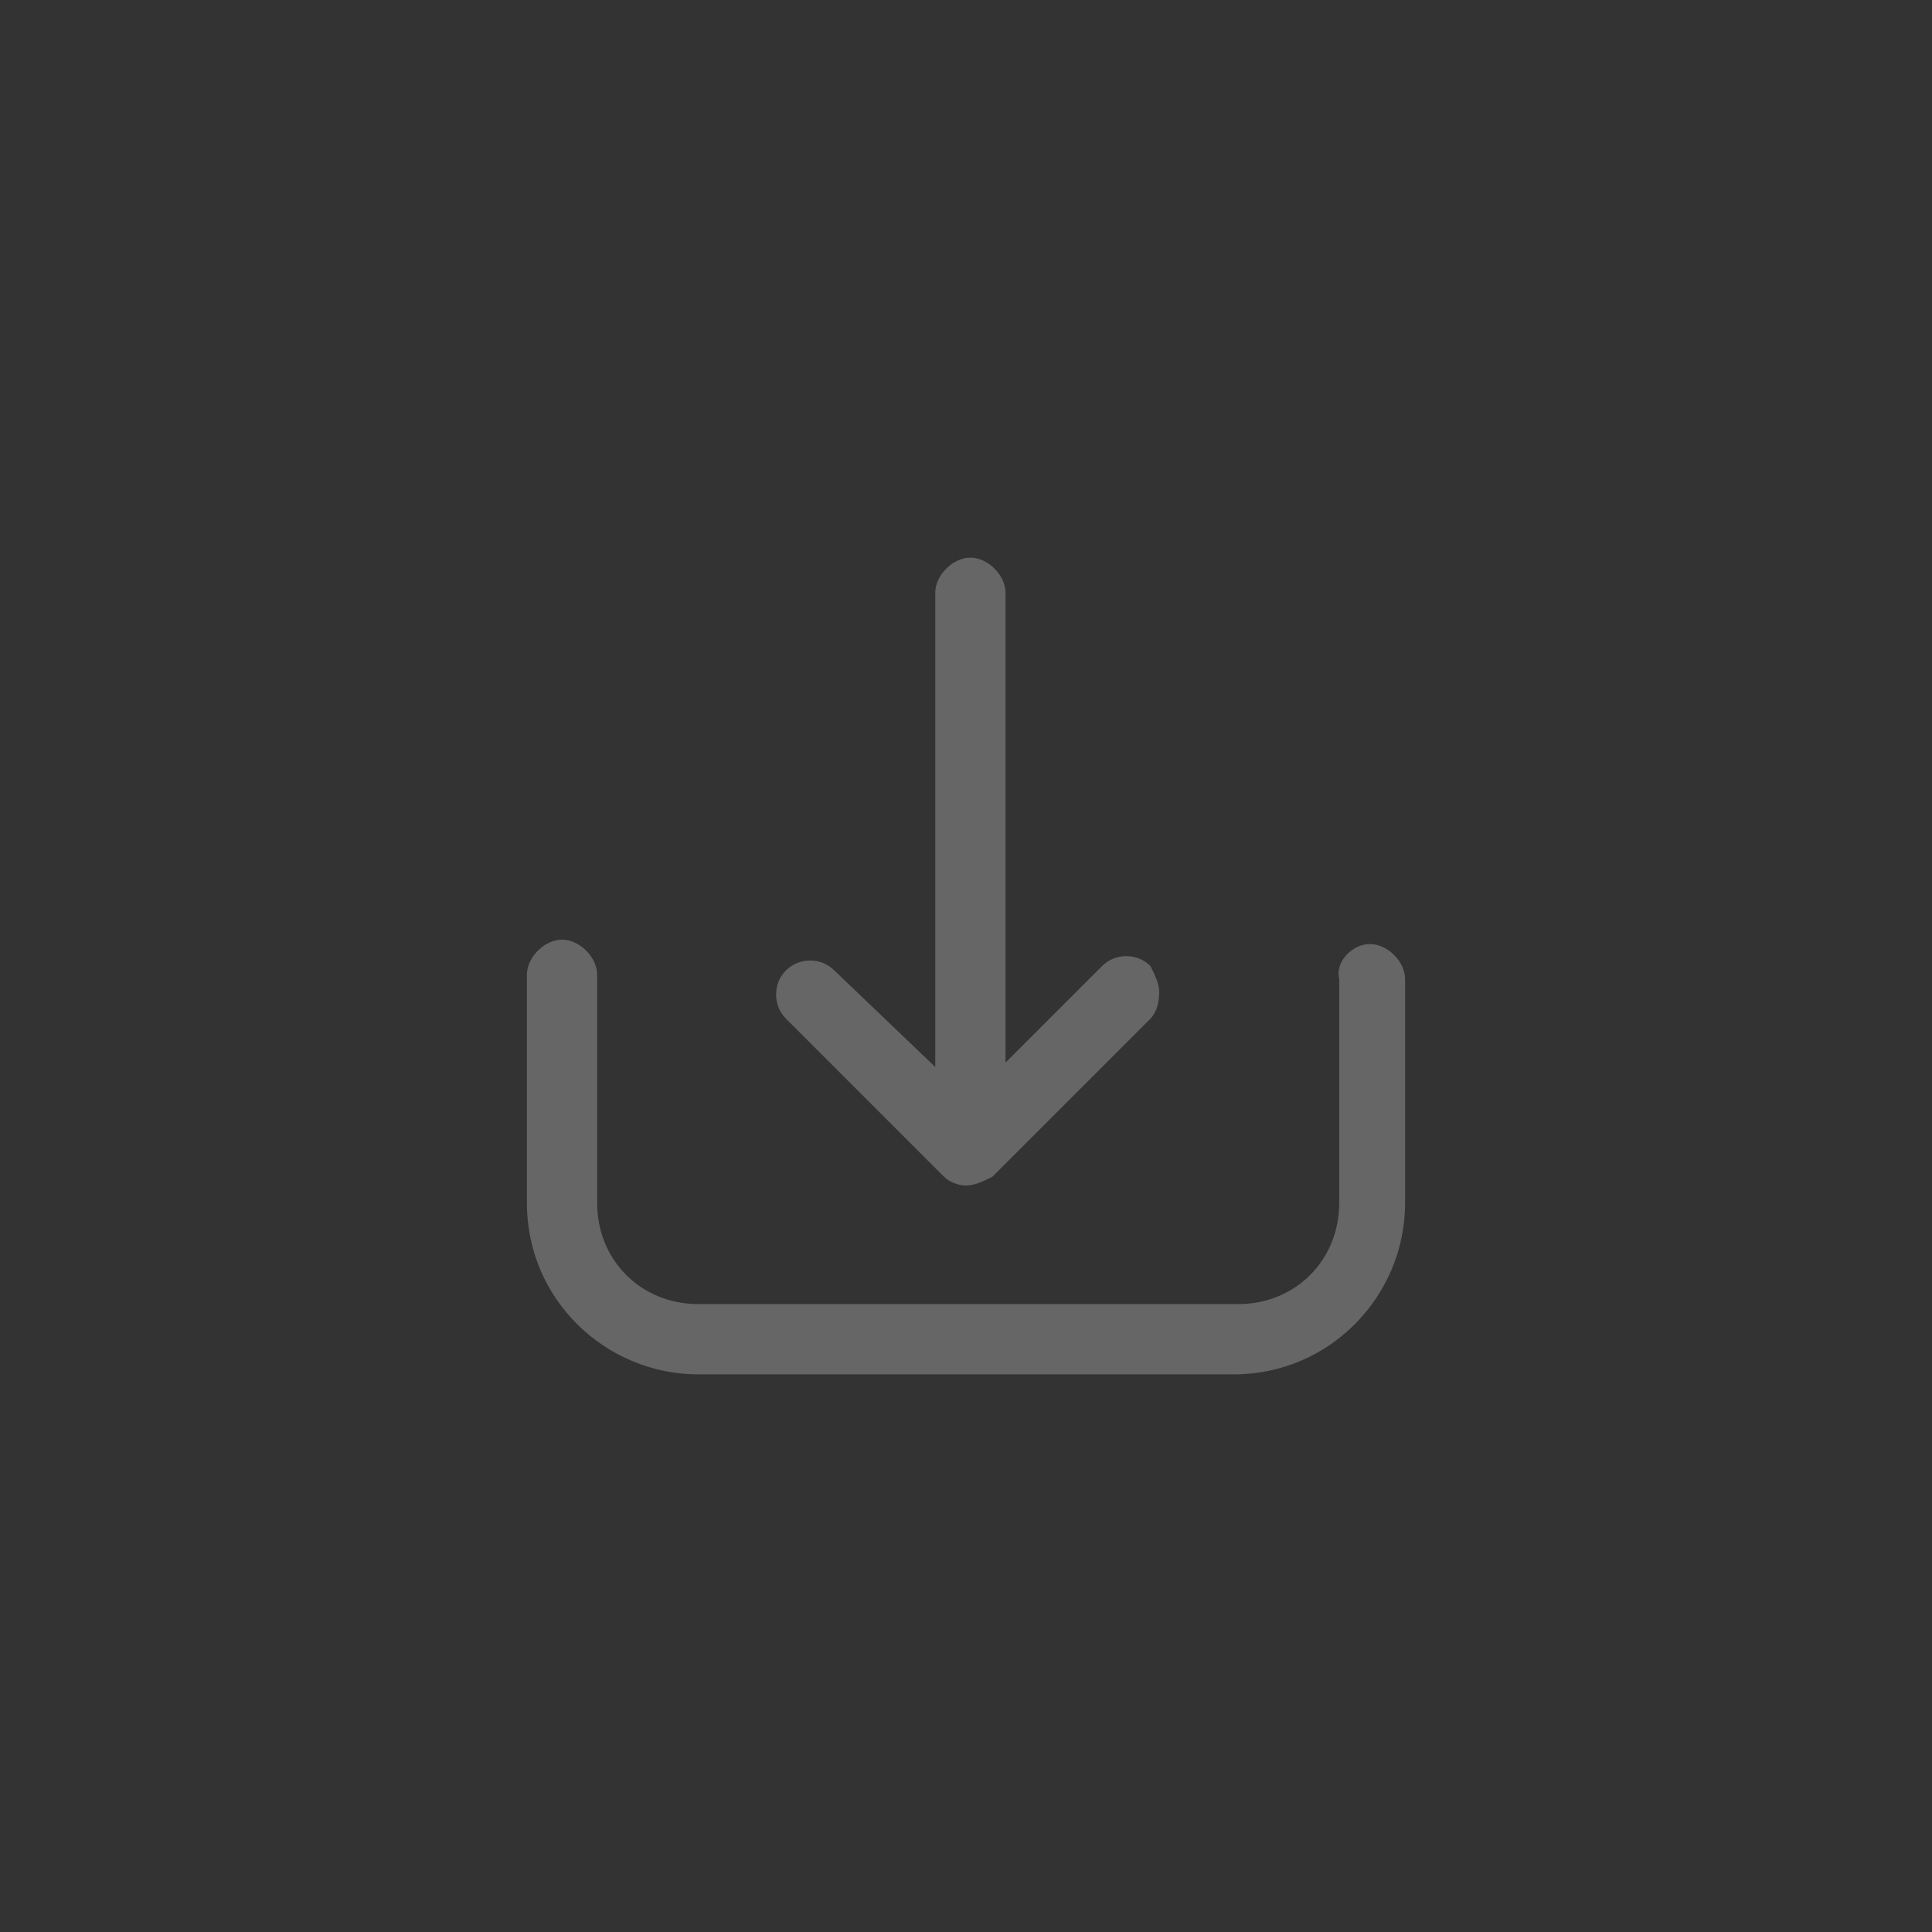 <?xml version="1.0" encoding="utf-8"?>
<!-- Generator: Adobe Illustrator 21.0.2, SVG Export Plug-In . SVG Version: 6.00 Build 0)  -->
<svg version="1.1" id="Layer_1" xmlns="http://www.w3.org/2000/svg" xmlns:xlink="http://www.w3.org/1999/xlink" x="0px" y="0px"
	 viewBox="0 0 44 44" style="enable-background:new 0 0 44 44;" xml:space="preserve">
<rect x="0" y="0" width="44" height="44" fill="#333333" stroke="none"/>
<style type="text/css">
	.st0{opacity:0.25;fill:#FFFFFF;}
</style>
<path class="st0" d="M31.2,21.5c0.4,0,0.8,0.4,0.8,0.8v5.1c0,2.1-1.7,3.9-3.9,3.9H15.9c-2.1,0-3.9-1.7-3.9-3.9v-5.2
	c0-0.4,0.4-0.8,0.8-0.8c0.4,0,0.8,0.4,0.8,0.8v5.2c0,1.3,1,2.3,2.3,2.3h12.3c1.3,0,2.3-1,2.3-2.3v-5.1
	C30.4,21.9,30.8,21.5,31.2,21.5z"/>
<path class="st0" d="M22,27c0.2,0,0.4-0.1,0.6-0.2l3.6-3.6c0.1-0.1,0.2-0.3,0.2-0.6c0-0.2-0.1-0.4-0.2-0.6c-0.3-0.3-0.8-0.3-1.1,0
	l-2.2,2.2V13.5c0-0.4-0.4-0.8-0.8-0.8c-0.4,0-0.8,0.4-0.8,0.8v10.8L19,22.1c-0.3-0.3-0.8-0.3-1.1,0c-0.3,0.3-0.3,0.8,0,1.1l3.6,3.6
	C21.6,26.9,21.8,27,22,27z"/>
</svg>
